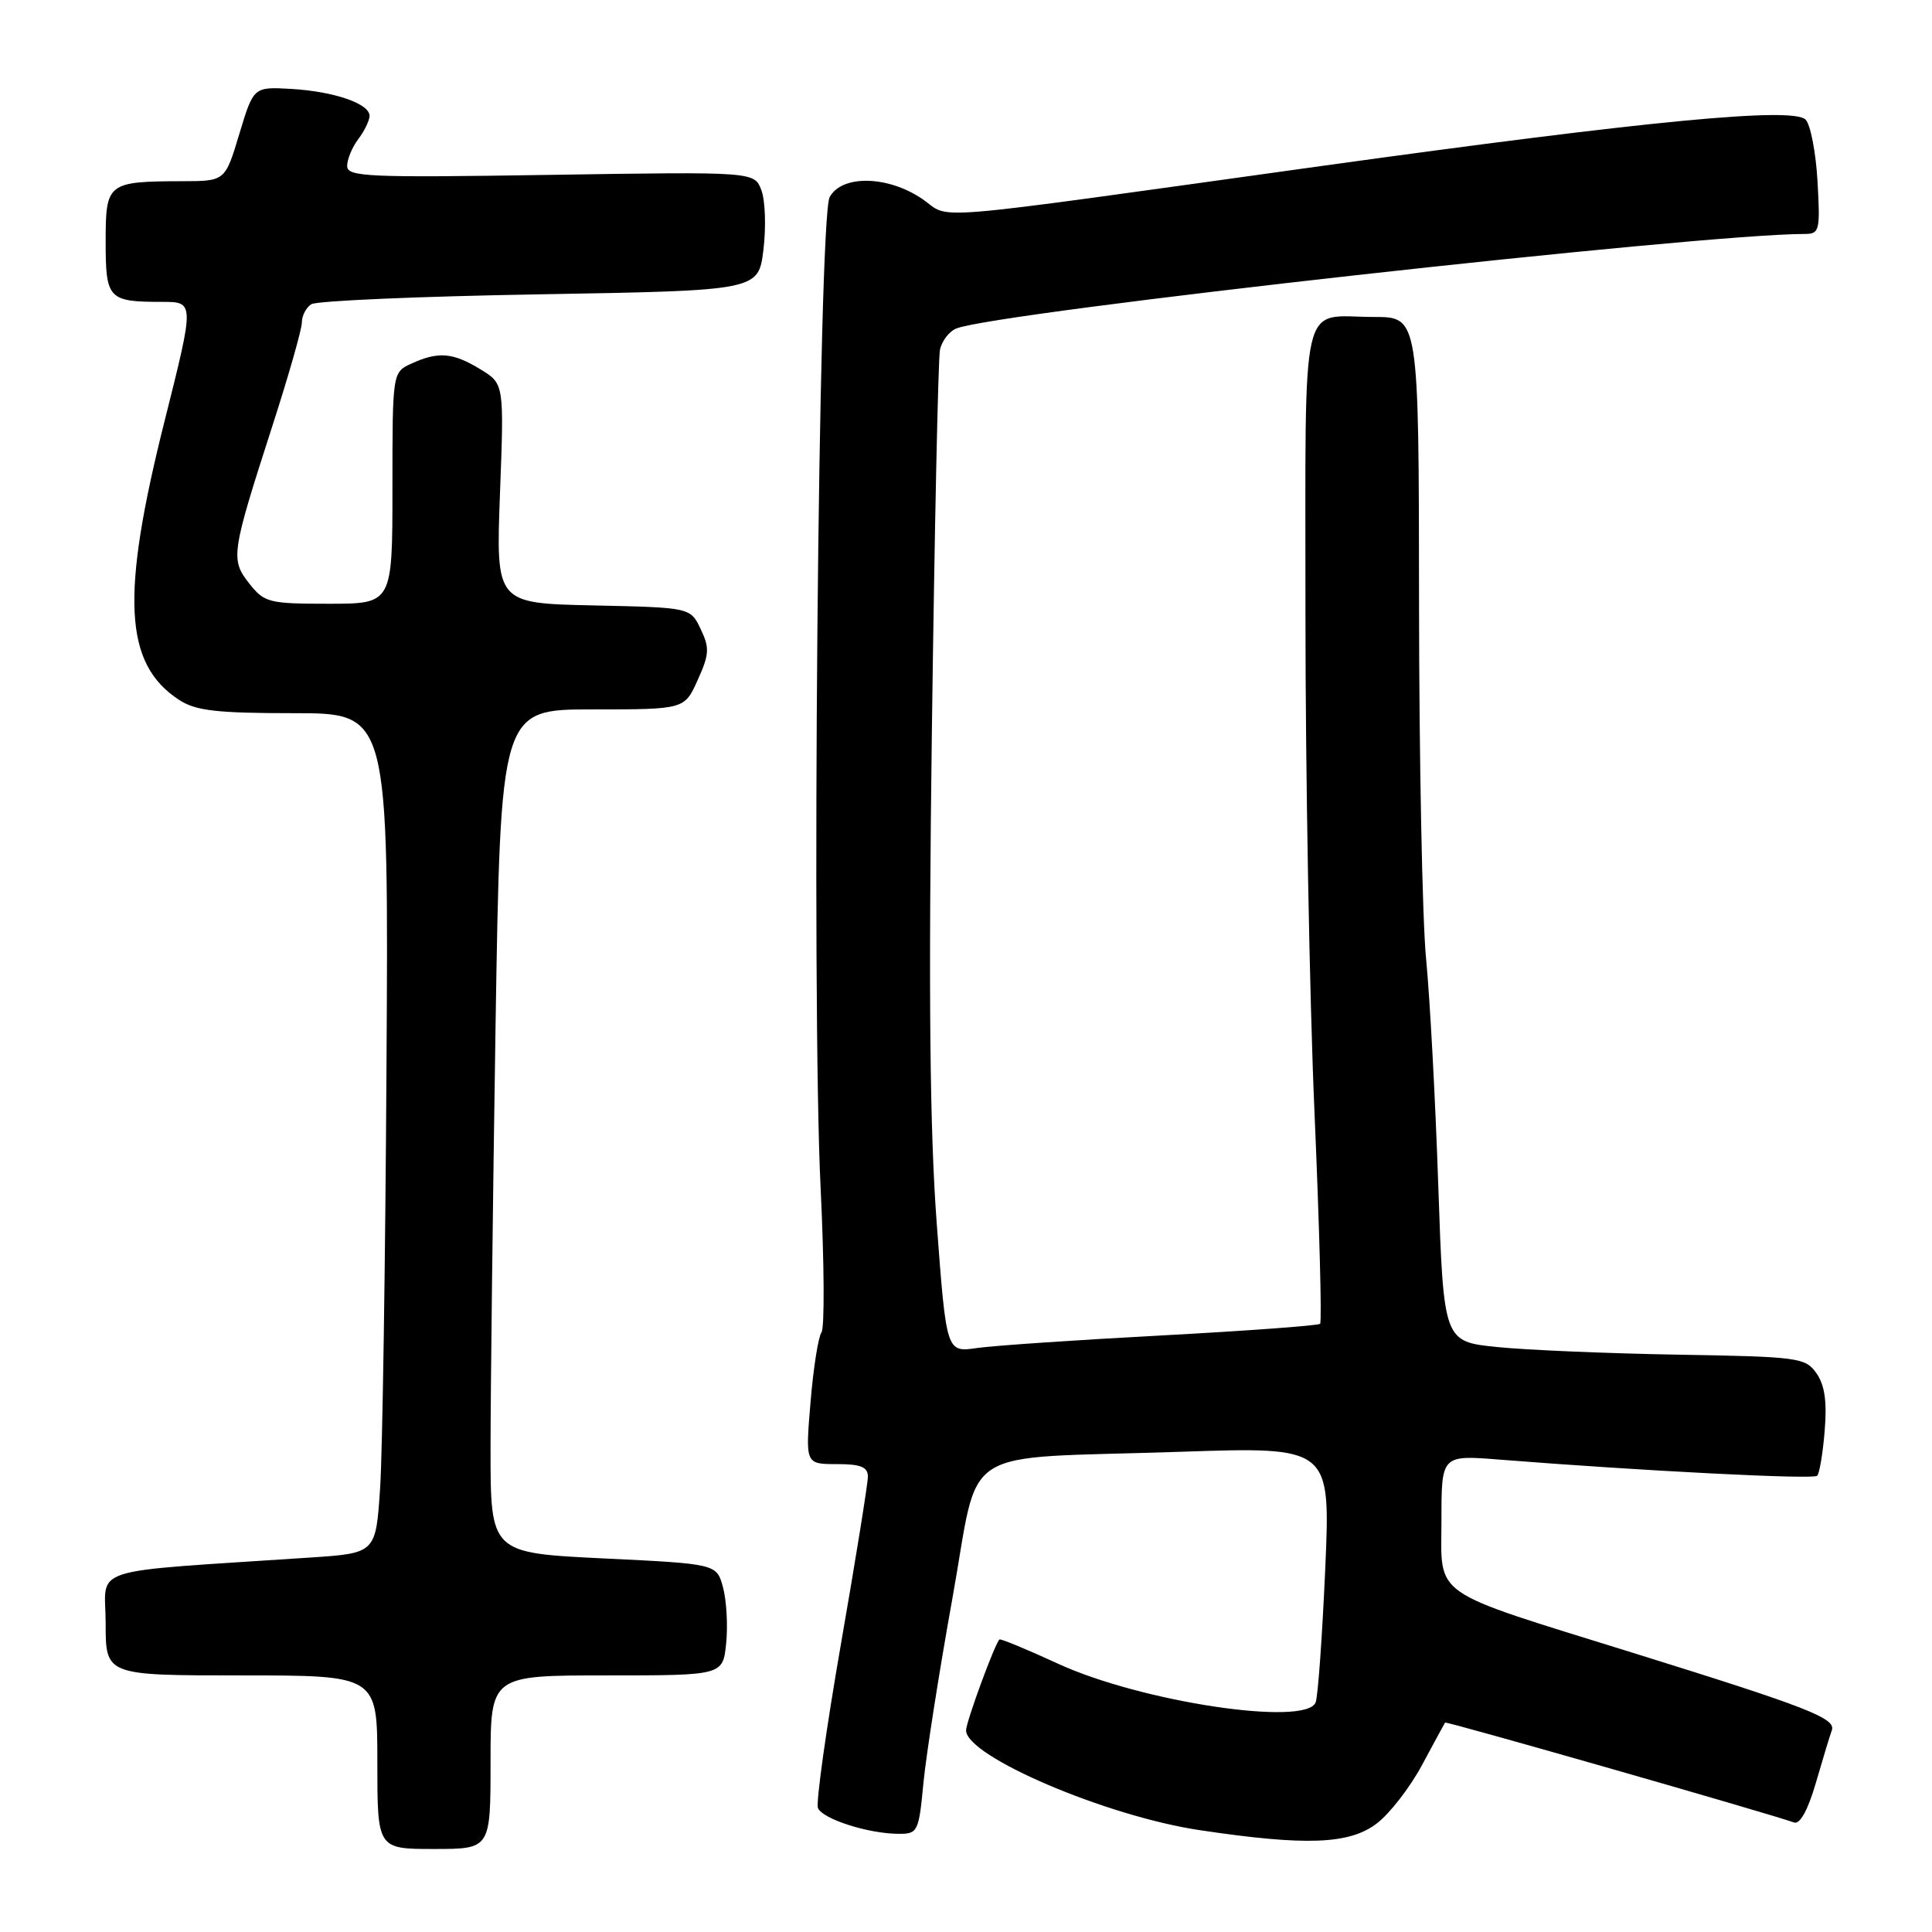 <?xml version="1.0" encoding="UTF-8" standalone="no"?>
<!DOCTYPE svg PUBLIC "-//W3C//DTD SVG 1.1//EN" "http://www.w3.org/Graphics/SVG/1.1/DTD/svg11.dtd" >
<svg xmlns="http://www.w3.org/2000/svg" xmlns:xlink="http://www.w3.org/1999/xlink" version="1.1" viewBox="0 0 256 256">
 <g >
 <path fill="currentColor"
d=" M 65.00 233.50 C 65.00 222.00 65.00 222.00 80.39 222.00 C 95.79 222.00 95.79 222.00 96.22 217.75 C 96.46 215.41 96.27 212.09 95.81 210.36 C 94.97 207.22 94.97 207.22 79.98 206.50 C 65.00 205.77 65.00 205.77 65.00 192.05 C 65.00 184.50 65.30 159.35 65.66 136.16 C 66.33 94.00 66.33 94.00 78.51 94.00 C 90.70 94.00 90.70 94.00 92.45 90.10 C 93.99 86.70 94.04 85.85 92.84 83.35 C 91.48 80.50 91.48 80.50 78.59 80.22 C 65.71 79.94 65.71 79.94 66.25 65.39 C 66.80 50.85 66.80 50.85 63.65 48.93 C 60.01 46.71 58.09 46.55 54.55 48.16 C 52.00 49.32 52.00 49.32 52.00 64.66 C 52.00 80.00 52.00 80.00 43.57 80.00 C 35.62 80.00 35.03 79.85 33.03 77.32 C 30.52 74.12 30.63 73.38 36.10 56.41 C 38.25 49.76 40.00 43.60 40.00 42.72 C 40.00 41.84 40.56 40.75 41.25 40.31 C 41.94 39.86 55.55 39.27 71.50 39.00 C 100.50 38.50 100.50 38.50 101.16 33.08 C 101.52 30.10 101.40 26.56 100.89 25.21 C 99.96 22.75 99.96 22.75 72.98 23.17 C 48.69 23.55 46.00 23.44 46.00 21.99 C 46.00 21.11 46.66 19.51 47.47 18.44 C 48.28 17.37 48.95 15.99 48.97 15.37 C 49.01 13.74 44.27 12.11 38.55 11.78 C 33.60 11.50 33.60 11.50 31.71 17.75 C 29.83 24.00 29.83 24.00 24.16 24.01 C 14.23 24.04 14.00 24.22 14.00 32.01 C 14.00 39.63 14.34 40.00 21.47 40.00 C 25.77 40.00 25.77 40.00 21.85 55.62 C 15.96 79.00 16.42 87.96 23.73 92.74 C 25.94 94.18 28.69 94.50 38.96 94.50 C 51.50 94.50 51.50 94.50 51.21 141.50 C 51.06 167.35 50.68 192.39 50.37 197.15 C 49.80 205.80 49.80 205.80 41.15 206.38 C 10.91 208.40 14.00 207.41 14.00 215.11 C 14.00 222.00 14.00 222.00 32.00 222.00 C 50.00 222.00 50.00 222.00 50.00 233.50 C 50.00 245.00 50.00 245.00 57.50 245.00 C 65.00 245.00 65.00 245.00 65.00 233.50 Z  M 182.43 241.62 C 184.15 240.31 186.85 236.82 188.43 233.87 C 190.01 230.92 191.39 228.39 191.48 228.25 C 191.63 228.05 233.91 240.15 237.73 241.49 C 238.51 241.76 239.57 239.82 240.62 236.21 C 241.53 233.07 242.47 229.96 242.72 229.30 C 243.33 227.69 239.66 226.26 216.41 219.02 C 189.14 210.53 191.00 211.83 191.00 201.37 C 191.00 192.79 191.00 192.79 198.75 193.41 C 217.53 194.90 240.28 196.06 240.78 195.55 C 241.09 195.25 241.54 192.56 241.78 189.58 C 242.10 185.74 241.79 183.54 240.70 181.98 C 239.23 179.89 238.36 179.77 222.33 179.50 C 213.07 179.34 202.30 178.89 198.39 178.49 C 191.29 177.77 191.29 177.77 190.58 157.13 C 190.20 145.79 189.47 132.22 188.96 127.00 C 188.46 121.78 188.04 100.51 188.03 79.75 C 188.00 42.00 188.00 42.00 182.08 42.00 C 172.11 42.00 173.00 38.14 172.98 81.36 C 172.98 102.34 173.51 131.98 174.17 147.23 C 174.83 162.49 175.17 175.17 174.92 175.41 C 174.68 175.65 165.26 176.34 153.99 176.95 C 142.72 177.55 131.68 178.30 129.45 178.62 C 125.40 179.21 125.40 179.21 124.12 162.10 C 123.20 149.68 123.02 131.80 123.48 96.75 C 123.83 70.21 124.31 47.54 124.55 46.36 C 124.79 45.18 125.77 43.90 126.74 43.52 C 132.09 41.38 225.29 31.00 239.12 31.00 C 241.10 31.00 241.20 30.58 240.83 24.02 C 240.61 20.18 239.90 16.50 239.25 15.85 C 237.55 14.15 218.43 15.98 175.00 22.01 C 120.90 29.53 126.22 29.09 122.19 26.35 C 117.61 23.25 111.53 23.14 109.93 26.13 C 108.44 28.91 107.50 132.31 108.74 157.50 C 109.22 167.40 109.27 175.97 108.85 176.55 C 108.43 177.13 107.77 181.30 107.40 185.80 C 106.71 194.00 106.71 194.00 110.86 194.00 C 114.05 194.00 115.00 194.38 115.00 195.66 C 115.00 196.57 113.40 206.52 111.44 217.78 C 109.48 229.03 108.11 238.84 108.38 239.56 C 108.95 241.02 115.08 242.99 119.11 242.99 C 121.61 243.00 121.75 242.70 122.36 236.25 C 122.72 232.54 124.44 221.55 126.19 211.84 C 129.94 191.06 126.34 193.38 156.40 192.37 C 176.31 191.70 176.31 191.70 175.60 207.92 C 175.20 216.84 174.64 224.79 174.33 225.57 C 173.09 228.82 151.17 225.52 140.15 220.43 C 136.04 218.54 132.57 217.10 132.43 217.24 C 131.78 217.89 128.00 228.20 128.01 229.29 C 128.05 232.74 146.62 240.67 159.00 242.51 C 173.05 244.61 178.80 244.39 182.43 241.62 Z "/>
</g>
</svg>